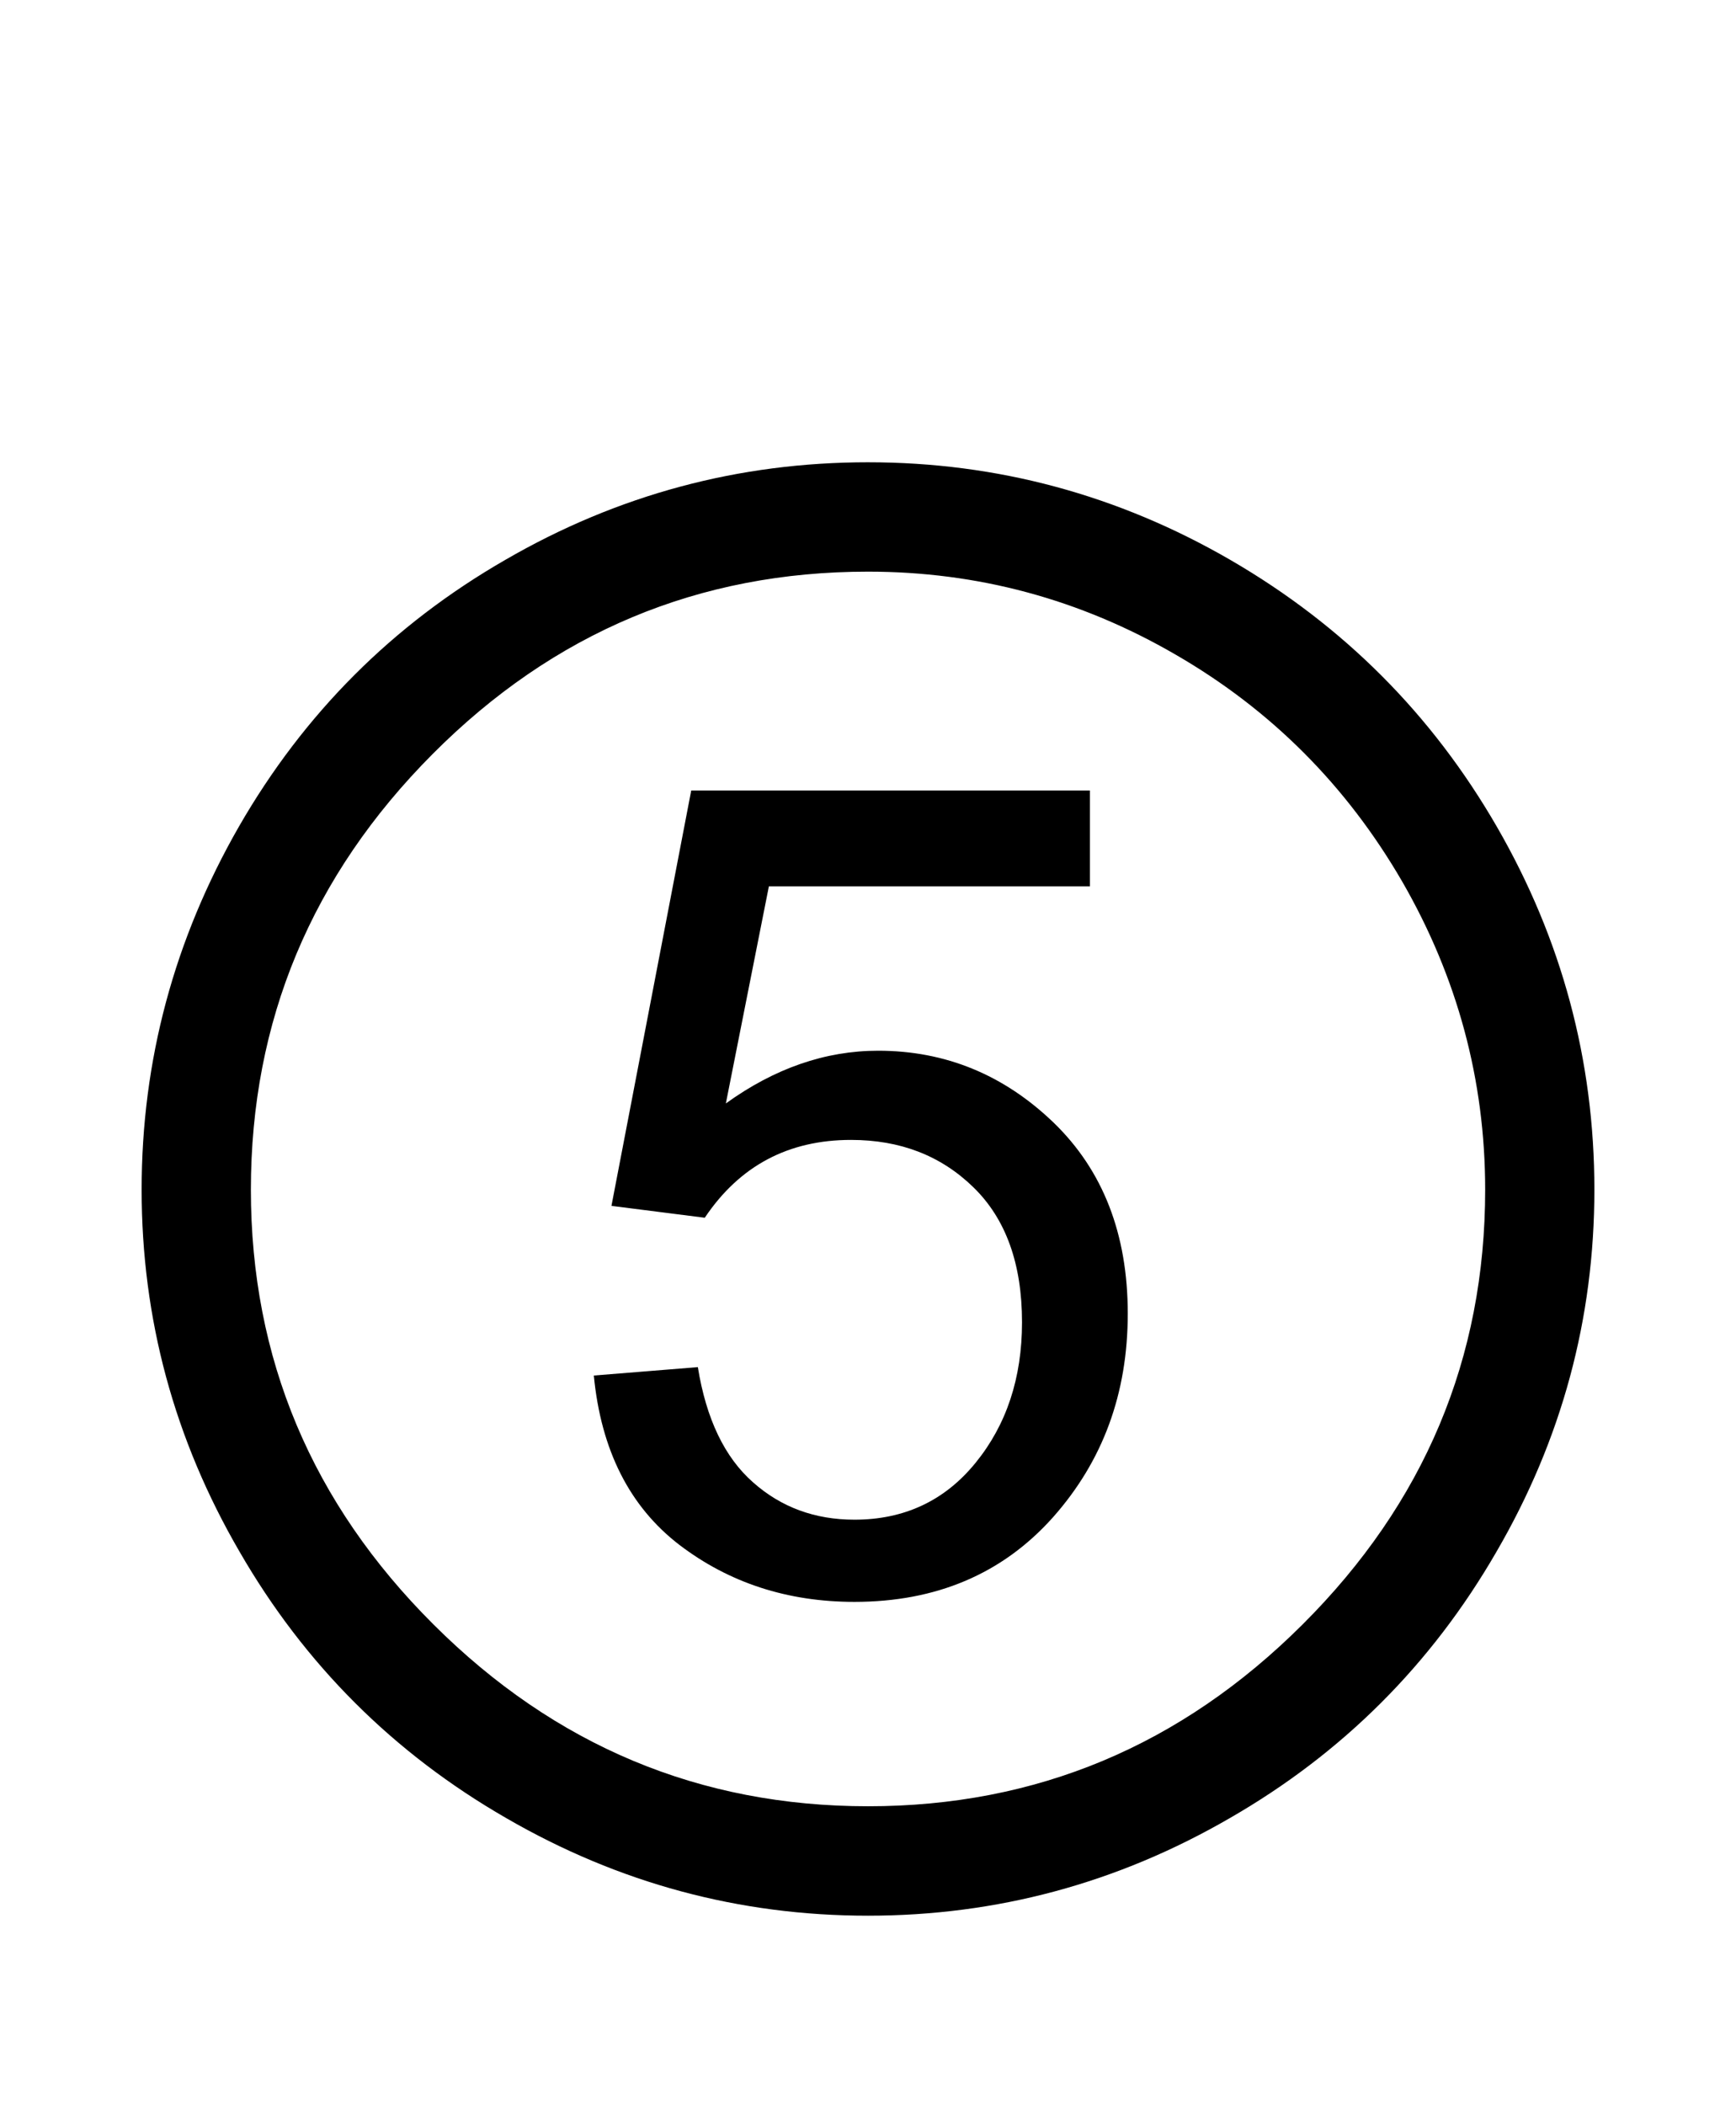<?xml version="1.0" encoding="UTF-8"?>
<!DOCTYPE svg PUBLIC "-//W3C//DTD SVG 1.1//EN" "http://www.w3.org/Graphics/SVG/1.1/DTD/svg11.dtd">
<!-- Creator: CorelDRAW -->
<svg xmlns="http://www.w3.org/2000/svg" xml:space="preserve" width="254mm" height="307.849mm" style="shape-rendering:geometricPrecision; text-rendering:geometricPrecision; image-rendering:optimizeQuality; fill-rule:evenodd; clip-rule:evenodd"
viewBox="0 0 254 307.849"
 xmlns:xlink="http://www.w3.org/1999/xlink">
 <defs>
  <style type="text/css">
   <![CDATA[
    .fil0 {fill:black;fill-rule:nonzero}
   ]]>
  </style>
 </defs>
 <g id="Capa_x0020_1">
  <path class="fil0" d="M127.006 67.606c18.889,0 36.609,4.778 53.052,14.304 16.491,9.568 29.469,22.564 38.977,39.037 9.472,16.419 14.244,34.114 14.244,53.039 0,18.883 -4.772,36.537 -14.328,52.955 -9.508,16.473 -22.528,29.469 -39.019,38.953 -16.449,9.526 -34.115,14.268 -52.925,14.268 -18.817,0 -36.483,-4.742 -52.931,-14.268 -16.491,-9.484 -29.511,-22.48 -39.019,-38.953 -9.556,-16.419 -14.334,-34.072 -14.334,-52.955 0,-18.925 4.778,-36.621 14.25,-53.13 9.508,-16.509 22.486,-29.505 38.977,-38.989 16.443,-9.526 34.163,-14.262 53.058,-14.262l-0 0zm0 196.553c24.601,0 45.785,-8.845 63.578,-26.589 17.798,-17.738 26.716,-38.905 26.716,-63.584 0,-16.003 -4.055,-31.036 -12.129,-45.044 -8.122,-14.009 -19.154,-25.107 -33.145,-33.193 -13.996,-8.122 -28.999,-12.147 -45.02,-12.147 -24.776,0 -45.996,8.887 -63.71,26.674 -17.714,17.78 -26.589,39.031 -26.589,63.71 0,24.679 8.917,45.846 26.716,63.584 17.792,17.744 38.977,26.589 63.584,26.589l0 -0zm-20.805 -102.784c7.11,-5.127 14.545,-7.712 22.281,-7.712 9.845,0 18.395,3.519 25.661,10.502 7.23,6.983 10.863,16.298 10.863,27.939 0,11.683 -3.633,21.588 -10.99,29.849 -7.357,8.212 -17.033,12.315 -28.999,12.315 -9.809,0 -18.347,-2.796 -25.619,-8.339 -7.272,-5.585 -11.46,-13.84 -12.514,-24.763l15.22 -1.229c1.223,7.58 3.928,13.207 8.074,16.846 4.103,3.645 9.044,5.465 14.84,5.465 7.266,0 13.189,-2.753 17.708,-8.303 4.525,-5.543 6.808,-12.4 6.808,-20.57 0,-8.556 -2.368,-15.111 -7.098,-19.726 -4.784,-4.663 -10.737,-6.941 -17.931,-6.941 -9.128,0 -16.274,3.76 -21.389,11.382l-13.653 -1.735 11.671 -60.746 58.336 0 0 14.015 -46.972 0 -6.296 31.753 0 -0z"/>
 </g>
</svg>
